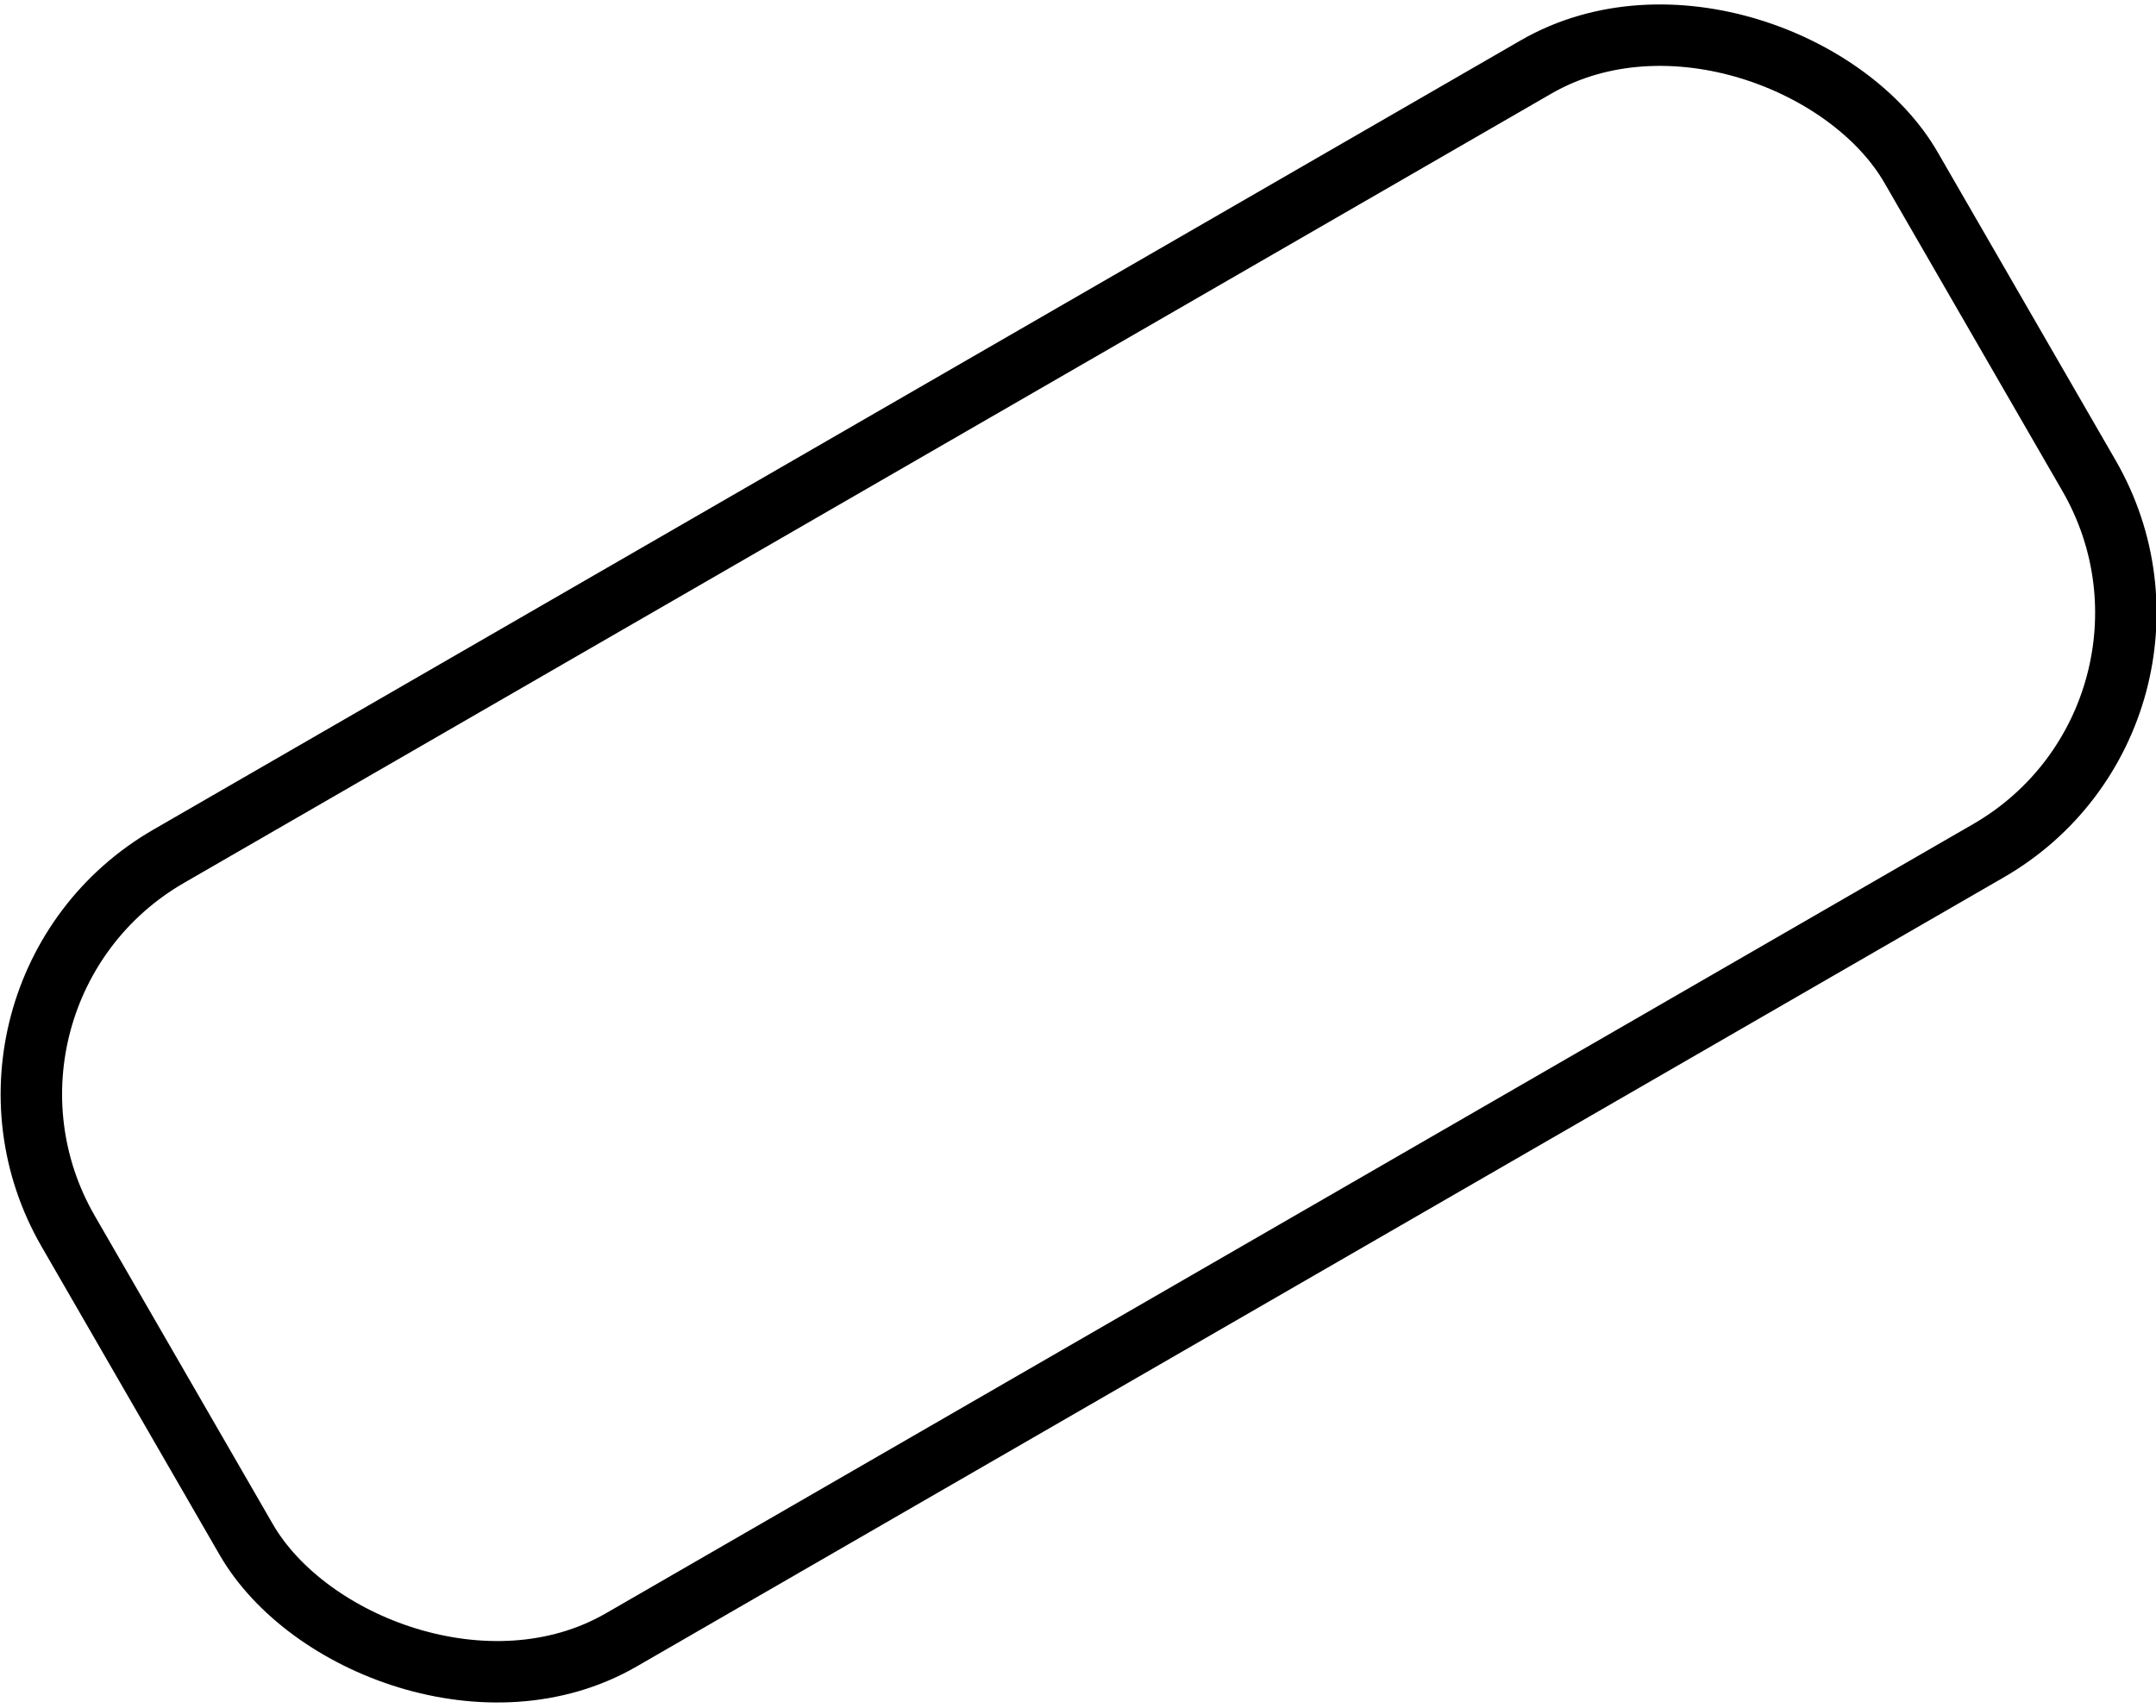 <?xml version="1.0" encoding="UTF-8" standalone="no"?>
<!-- Created with Inkscape (http://www.inkscape.org/) -->

<svg
   xmlns:dc="http://purl.org/dc/elements/1.1/"
   xmlns:cc="http://creativecommons.org/ns#"
   xmlns:rdf="http://www.w3.org/1999/02/22-rdf-syntax-ns#"
   xmlns:svg="http://www.w3.org/2000/svg"
   xmlns="http://www.w3.org/2000/svg"
   xmlns:sodipodi="http://sodipodi.sourceforge.net/DTD/sodipodi-0.dtd"
   xmlns:inkscape="http://www.inkscape.org/namespaces/inkscape"
   width="11.08mm"
   height="8.78mm"
   viewBox="0 0 39.26 31.109"
   id="svg4710"
   version="1.1"
   inkscape:version="0.91 r13725"
   sodipodi:docname="InputPlus30DegSlot.svg">
  <defs
     id="defs4712" />
  <sodipodi:namedview
     id="base"
     pagecolor="#ffffff"
     bordercolor="#666666"
     borderopacity="1.0"
     inkscape:pageopacity="0.0"
     inkscape:pageshadow="2"
     inkscape:zoom="0.35"
     inkscape:cx="158.91574"
     inkscape:cy="26.983178"
     inkscape:document-units="px"
     inkscape:current-layer="layer1"
     showgrid="false"
     fit-margin-top="0"
     fit-margin-left="0"
     fit-margin-right="0"
     fit-margin-bottom="0"
     inkscape:window-width="1366"
     inkscape:window-height="705"
     inkscape:window-x="-8"
     inkscape:window-y="-8"
     inkscape:window-maximized="1" />
  <g
     inkscape:label="Layer 1"
     inkscape:groupmode="layer"
     id="layer1"
     transform="translate(205.344,-528.236)">
    <rect
       transform="matrix(-0.866,0.5,-0.5,-0.866,0,0)"
       y="-386.32"
       x="413.353"
       height="16.482"
       width="38.75"
       id="rect4831-83-5"
       style="opacity:1;fill:none;fill-opacity:1;stroke:#000000;stroke-width:1.119;stroke-linejoin:miter;stroke-miterlimit:3.9;stroke-dasharray:none;stroke-dashoffset:0;stroke-opacity:1"
       rx="5"
       ry="5" />
  </g>
</svg>
